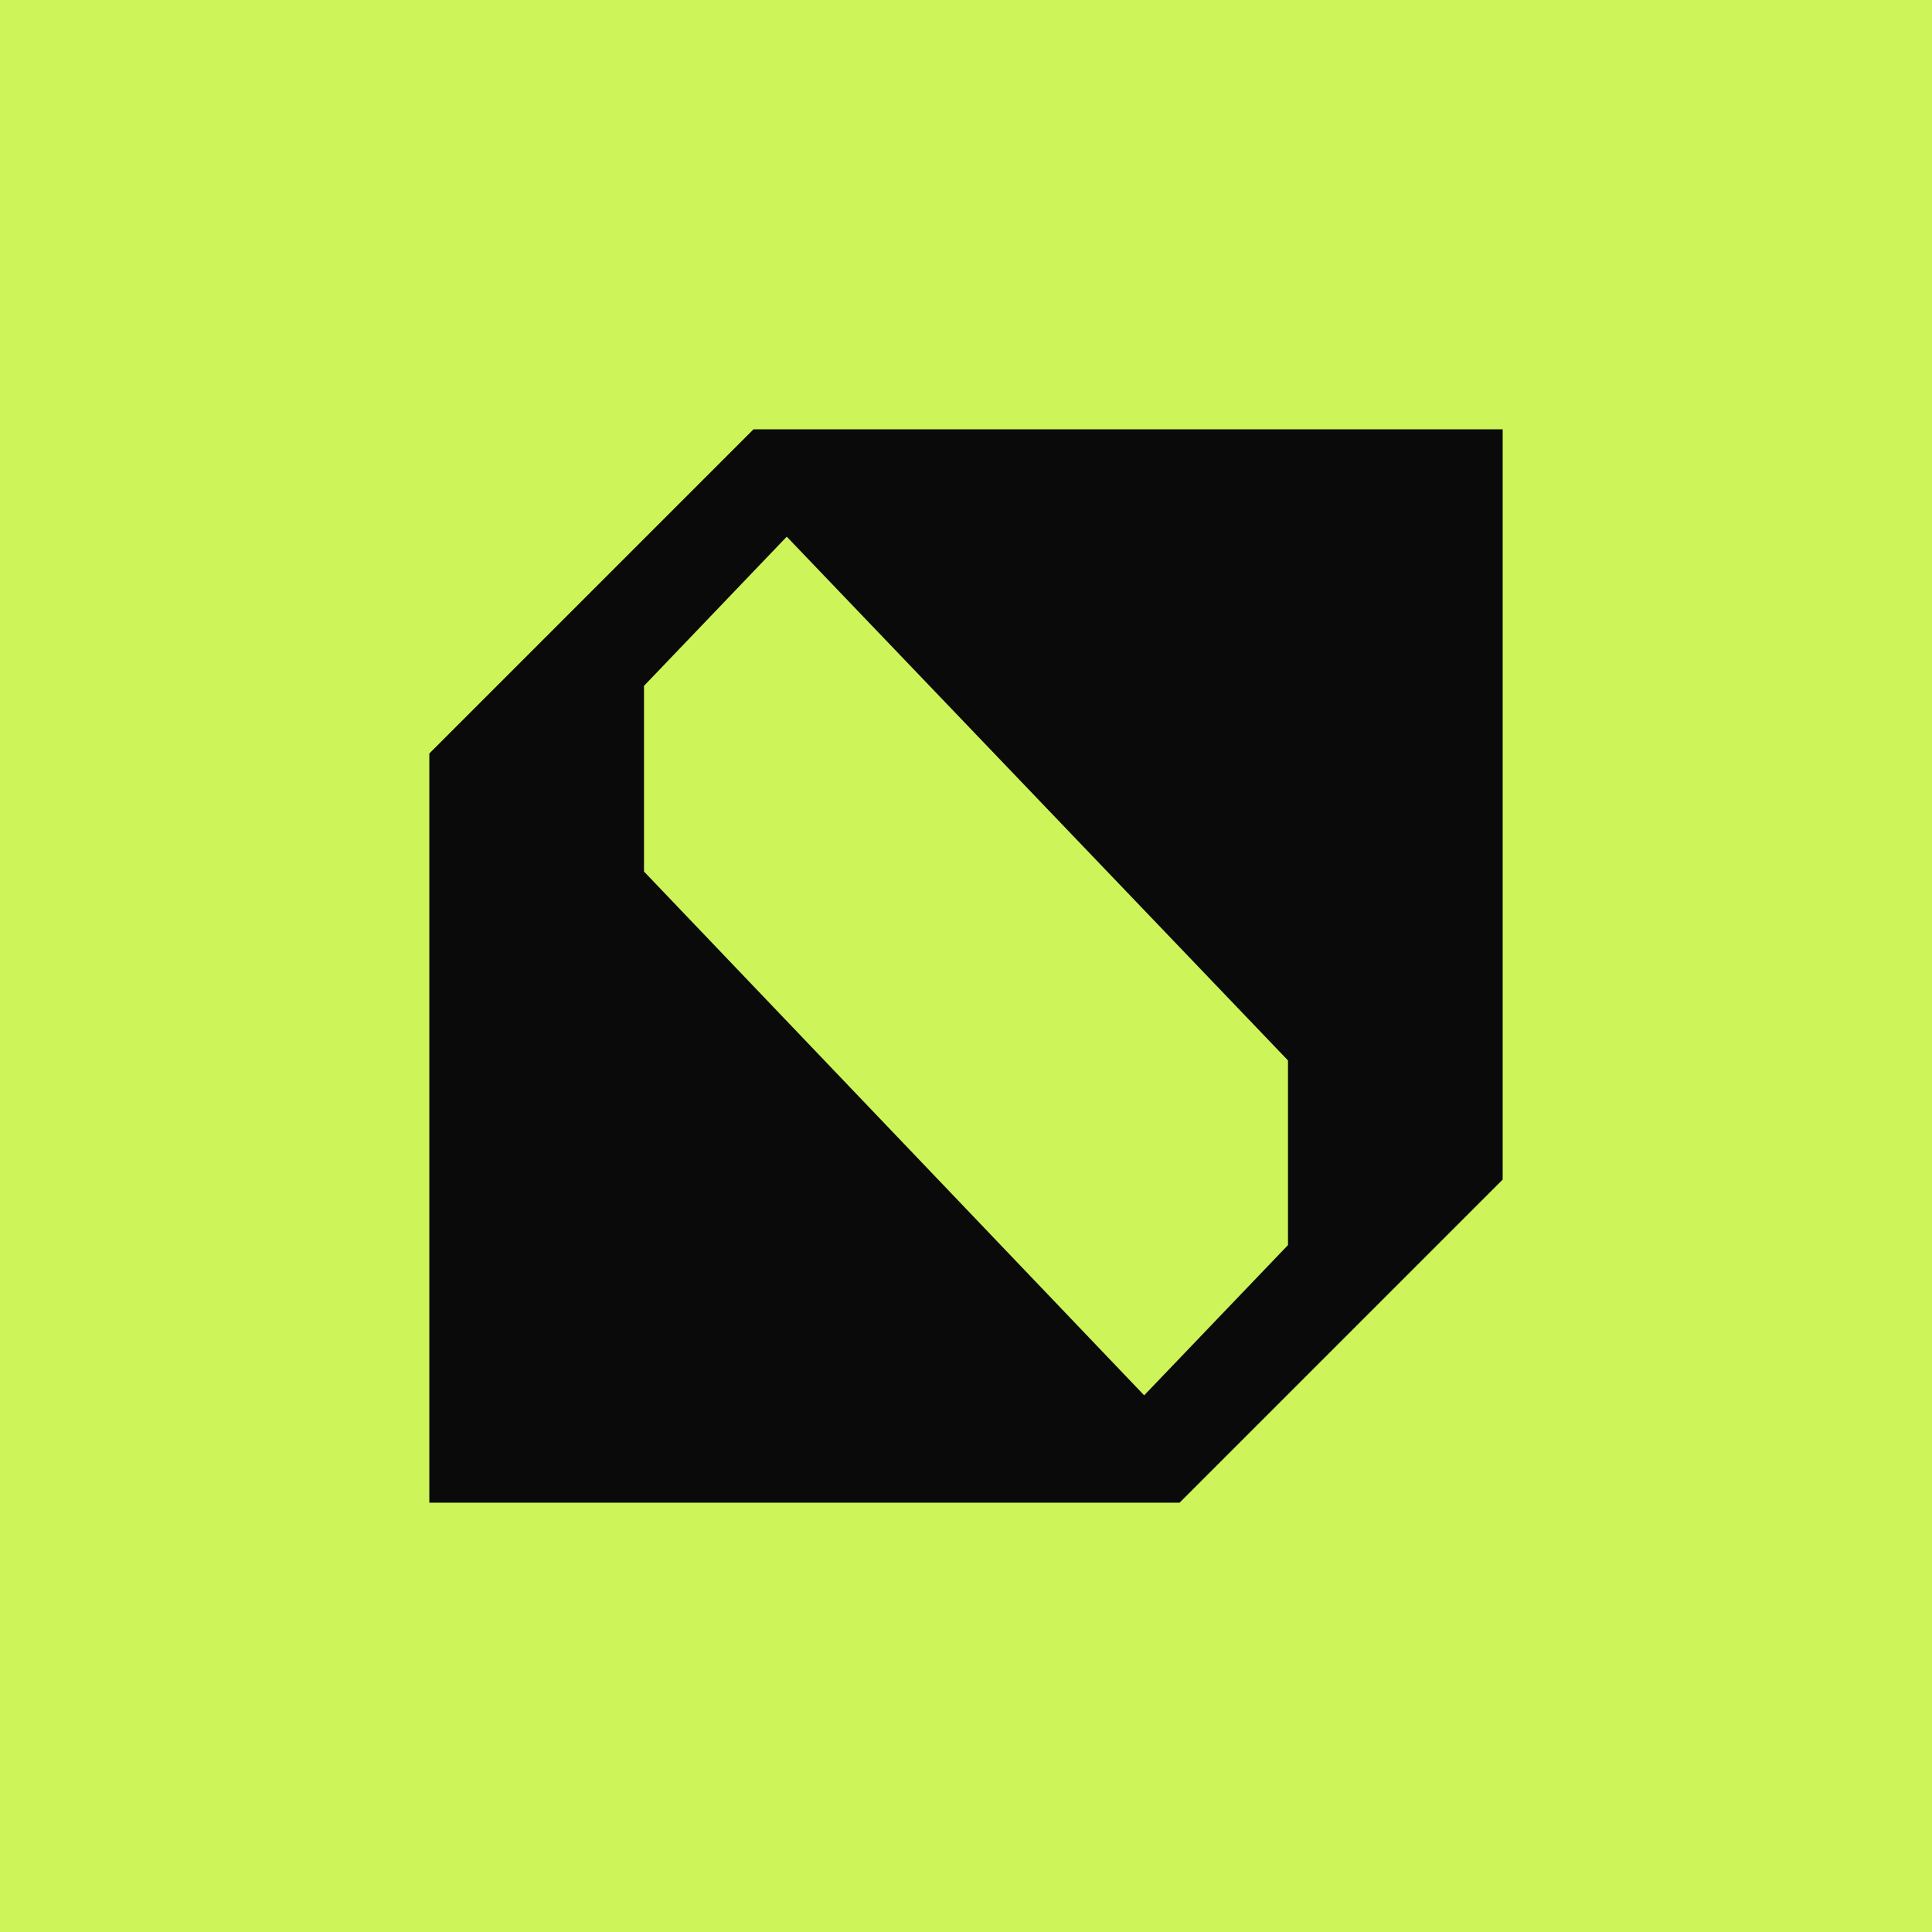 <!-- by TradingView --><svg width="18" height="18" viewBox="0 0 18 18" xmlns="http://www.w3.org/2000/svg"><path fill="#CDF459" d="M0 0h18v18H0z"/><path d="M4 14V7.02L7.02 4H14v6.99L10.99 14H4Zm2-7.61v1.73L10.66 13 12 11.6V9.88L7.33 5 6 6.39Z" fill="#0A0A0A"/></svg>